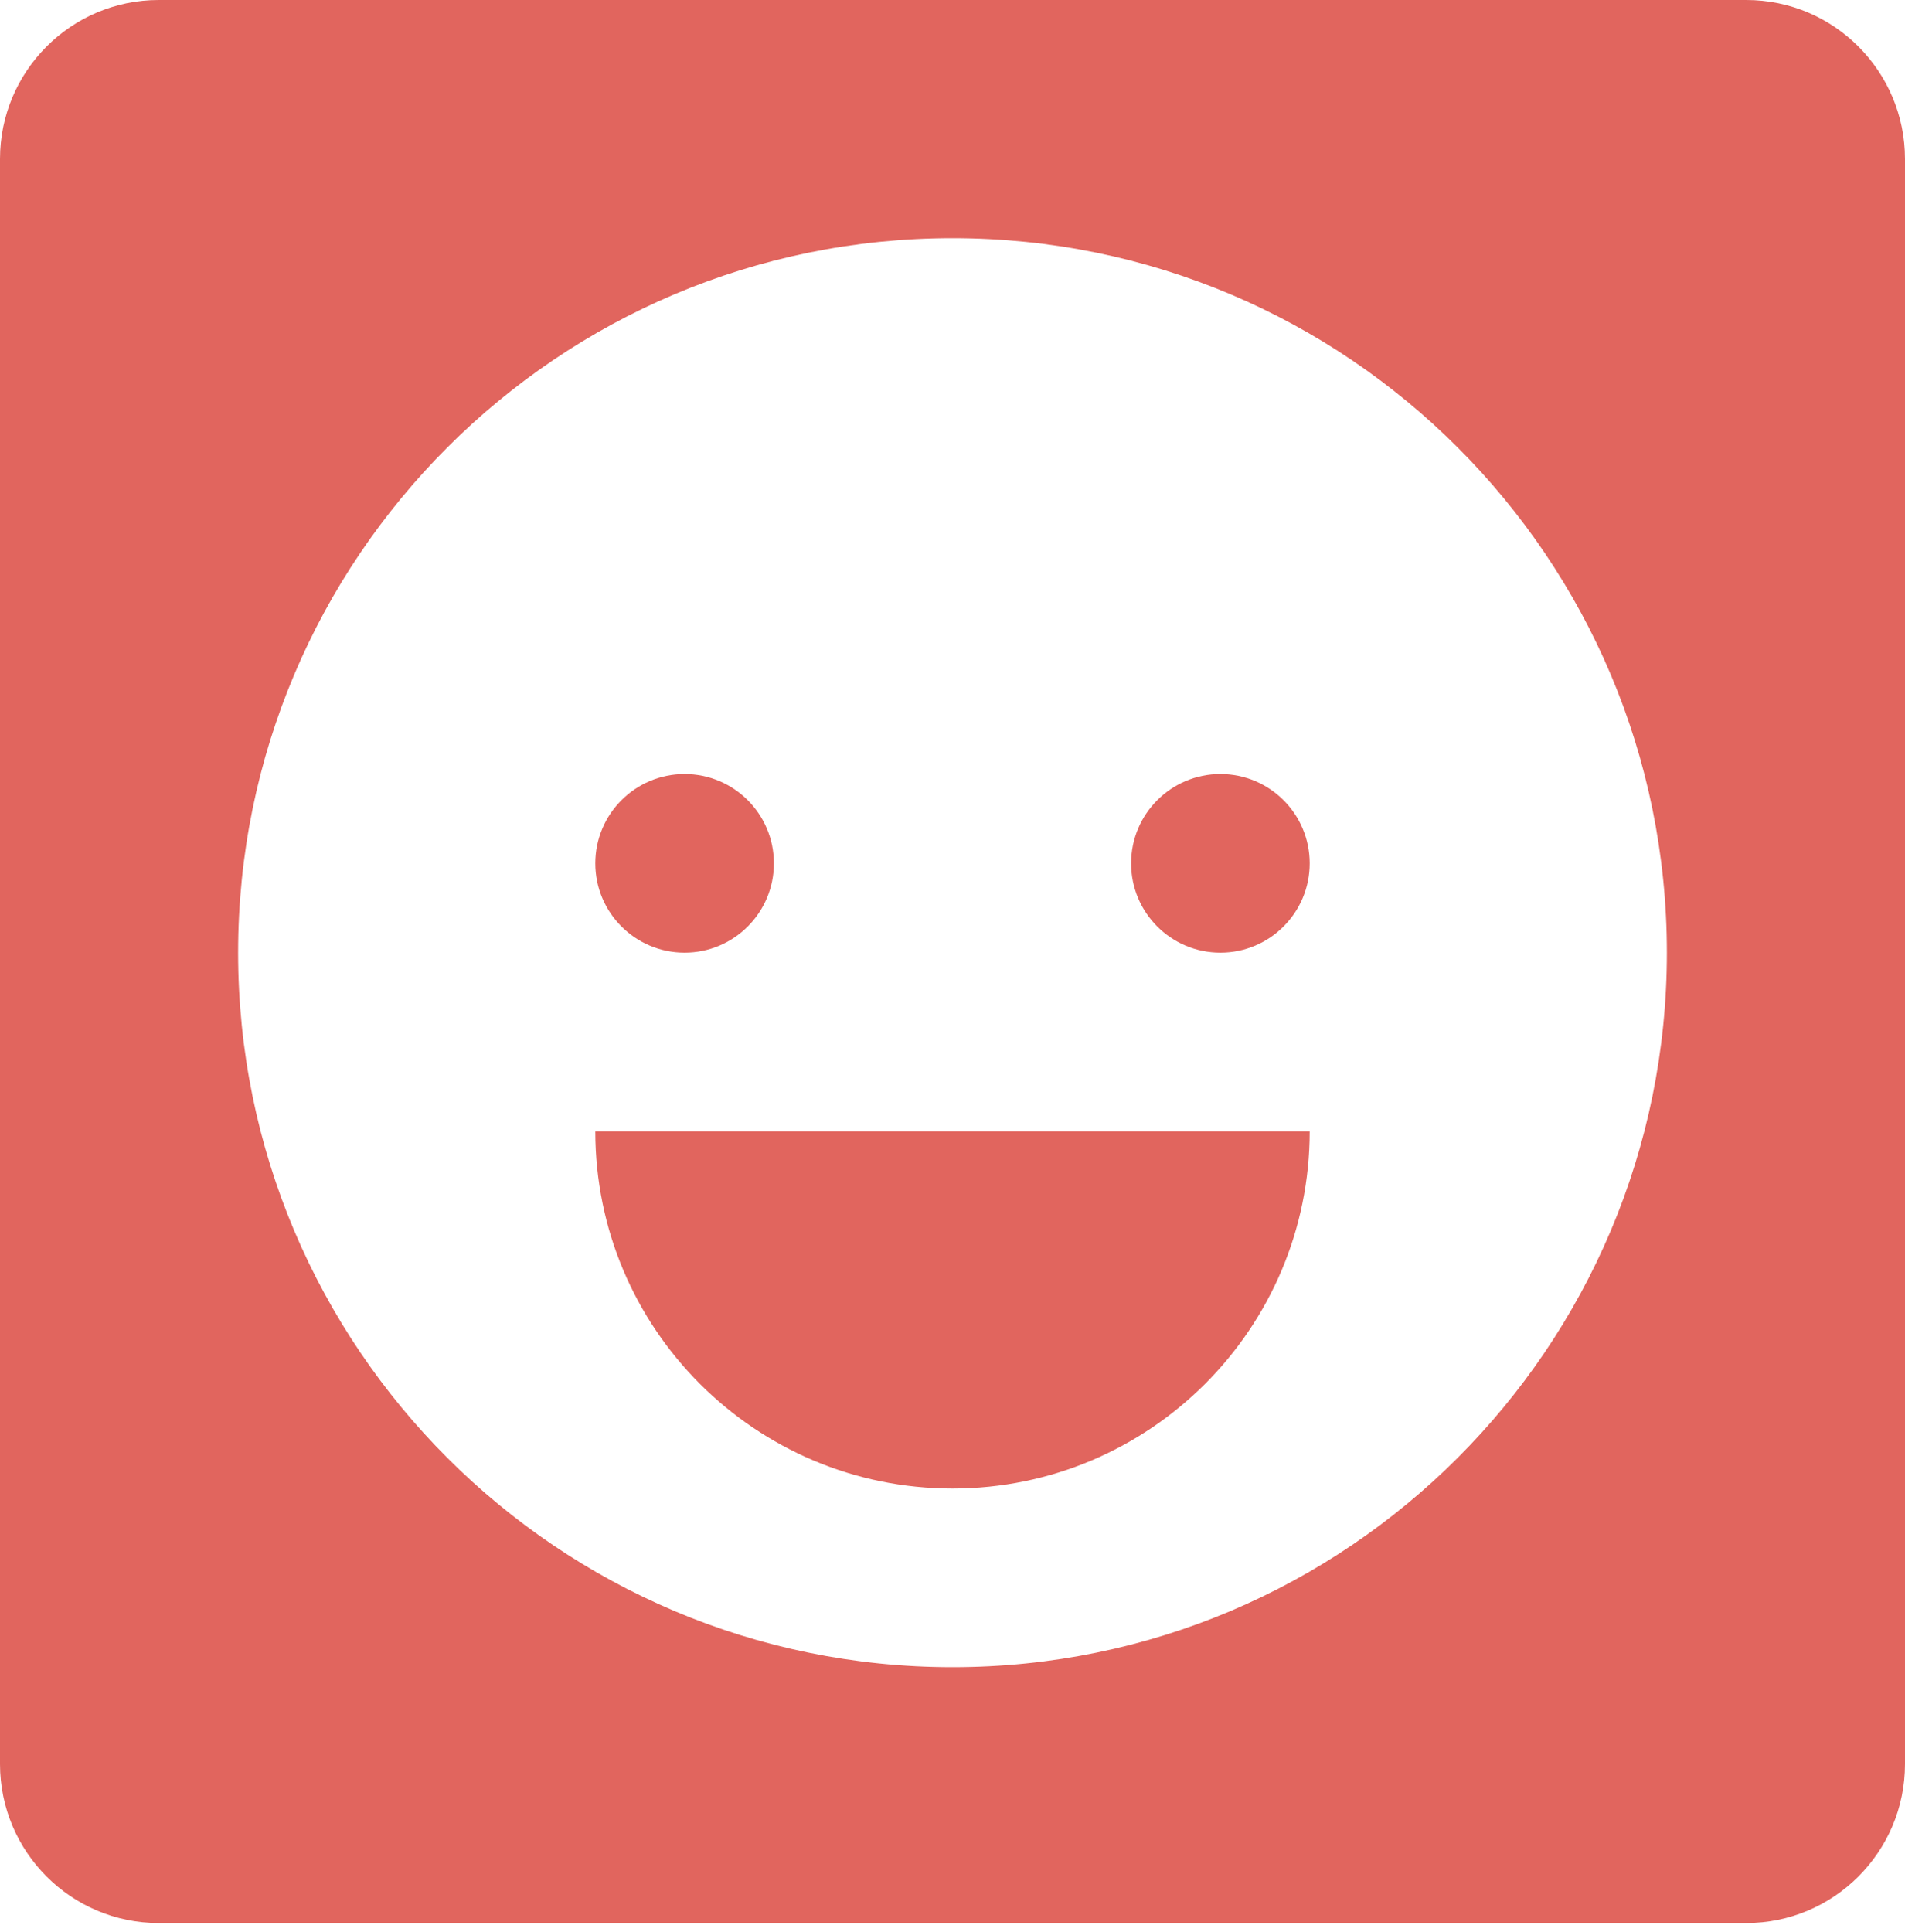 <?xml version="1.0" encoding="UTF-8" standalone="no"?>
<svg width="72px" height="73px" viewBox="0 0 72 73" version="1.1" xmlns="http://www.w3.org/2000/svg" xmlns:xlink="http://www.w3.org/1999/xlink" xmlns:sketch="http://www.bohemiancoding.com/sketch/ns">
    <!-- Generator: Sketch 3.4.4 (17249) - http://www.bohemiancoding.com/sketch -->
    <title>delightful</title>
    <desc>Created with Sketch.</desc>
    <defs>
        <path d="M0,7.009 C0,3.69 2.691,1 5.999,1 L66.001,1 C69.314,1 72,3.694 72,7.009 L72,67.661 C72,70.98 69.309,73.67 66.001,73.67 L5.999,73.67 C2.686,73.67 0,70.976 0,67.661 L0,7.009 Z M36,64 C50.912,64 63,51.912 63,37 C63,22.088 50.912,10 36,10 C21.088,10 9,22.088 9,37 C9,51.912 21.088,64 36,64 Z M25.875,37 C27.739,37 29.25,35.489 29.25,33.625 C29.25,31.761 27.739,30.25 25.875,30.25 C24.011,30.25 22.5,31.761 22.5,33.625 C22.5,35.489 24.011,37 25.875,37 Z M46.125,37 C47.989,37 49.5,35.489 49.5,33.625 C49.5,31.761 47.989,30.25 46.125,30.25 C44.261,30.25 42.75,31.761 42.75,33.625 C42.75,35.489 44.261,37 46.125,37 Z M49.5,43.75 C49.5,51.206 43.456,57.25 36,57.25 C28.544,57.25 22.5,51.206 22.5,43.75 L49.5,43.75 Z" id="path-1"></path>
    </defs>
    <g id="WEB-11*" stroke="none" stroke-width="1" fill="none" fill-rule="evenodd" sketch:type="MSPage">
        <g id="Sample-Copy-2" sketch:type="MSArtboardGroup" transform="translate(-79, -2610)">
            <g id="Podcasts,-books,-gui-+-Loaded-+-Rectangle-63-Copy-5" sketch:type="MSLayerGroup" transform="translate(79, 2609)">
                <g id="delightful">
                    <use fill="none" sketch:type="MSShapeGroup" xlink:href="#path-1"></use>
                    <use fill="#E1655E" fill-rule="evenodd" xlink:href="#path-1"></use>
                    <use fill-opacity="0.04" fill="none" fill-rule="evenodd" xlink:href="#path-1"></use>
                </g>
            </g>
        </g>
    </g>
</svg>